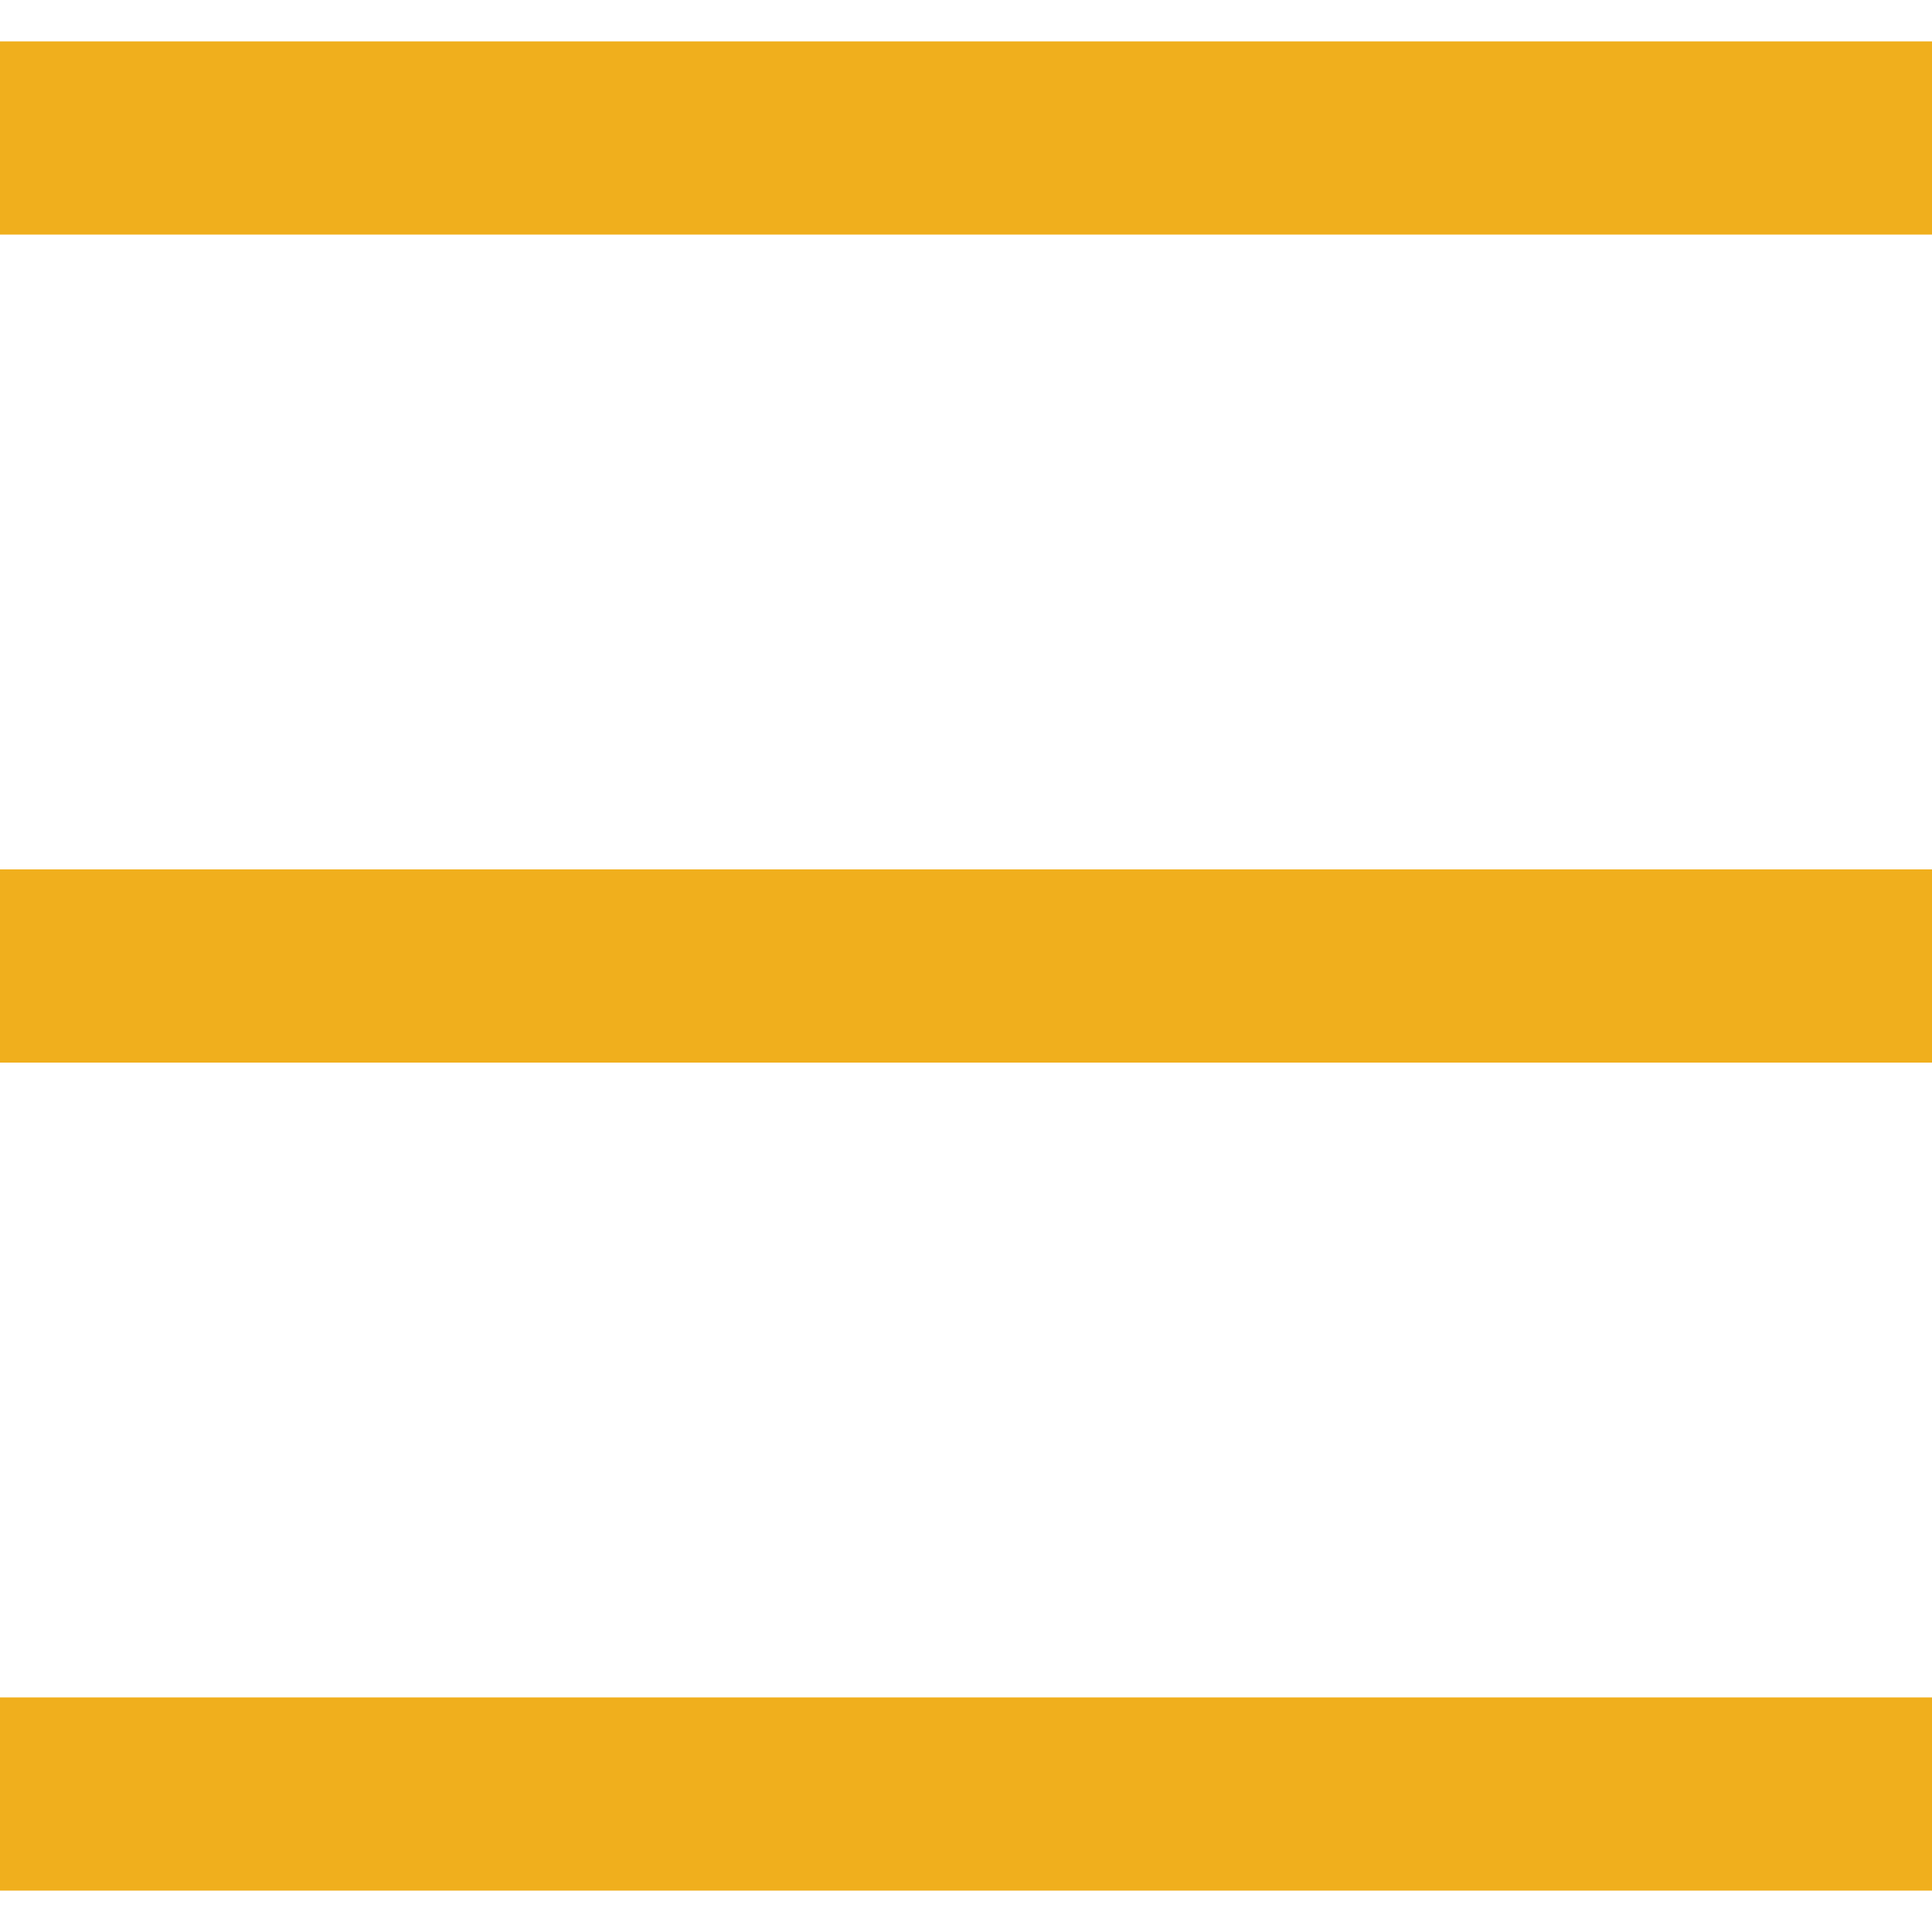 <svg width="50" height="50" viewBox="0 0 50 50" fill="none" xmlns="http://www.w3.org/2000/svg">
<path d="M0 3.571H50" stroke="#F0AF1D" stroke-width="5"/>
<path d="M0 25H50" stroke="#F0AF1D" stroke-width="5"/>
<path d="M0 46.429H50" stroke="#F0AF1D" stroke-width="5"/>
</svg>
